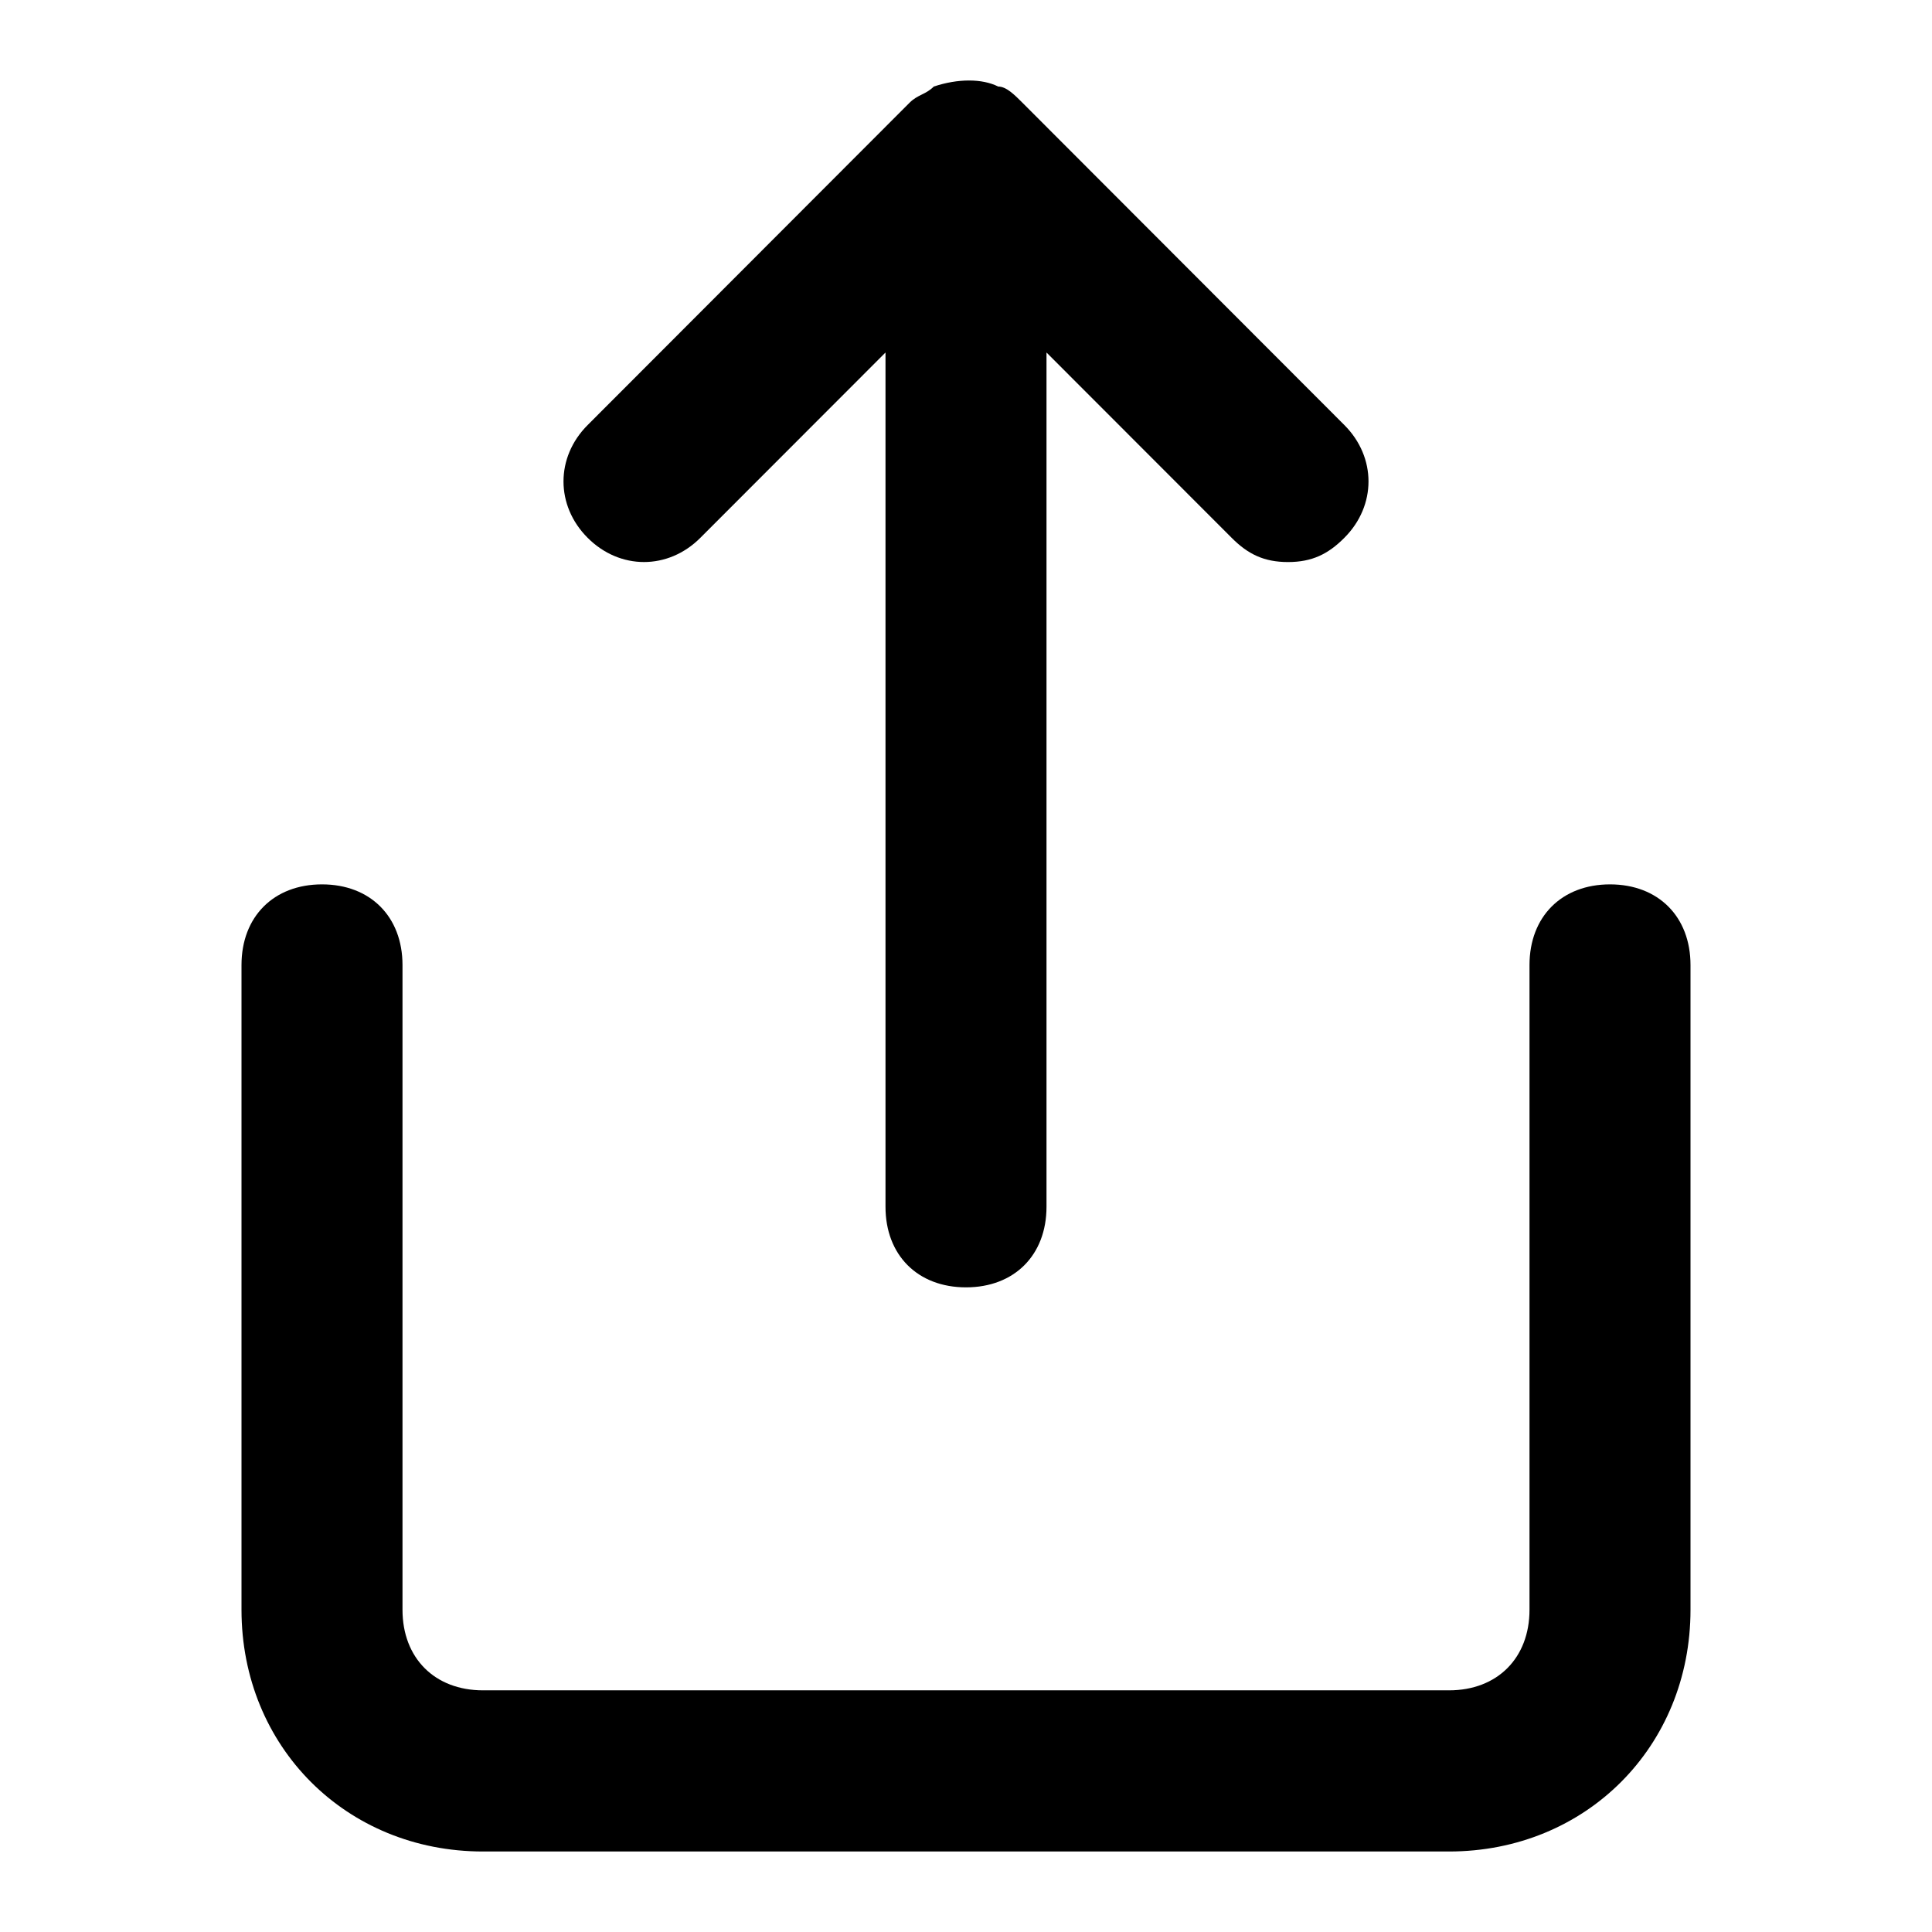 <svg viewBox="0 0 24 24" xmlns="http://www.w3.org/2000/svg">
<path fill-rule="evenodd" clip-rule="evenodd" d="M11 4.379L8.7 6.681C8.3 7.082 7.7 7.082 7.3 6.681C6.9 6.281 6.9 5.68 7.3 5.28L11.3 1.275C11.35 1.225 11.4 1.2 11.45 1.175C11.5 1.15 11.55 1.125 11.6 1.075C11.9 0.975 12.2 0.975 12.4 1.075C12.5 1.075 12.6 1.175 12.7 1.275L16.7 5.28C17.1 5.68 17.1 6.281 16.7 6.681C16.5 6.882 16.3 6.982 16 6.982C15.7 6.982 15.5 6.882 15.3 6.681L13 4.379V14.991C13 15.592 12.6 15.992 12 15.992C11.4 15.992 11 15.592 11 14.991V4.379ZM21 19.997V11.988C21 11.387 20.6 10.986 20 10.986C19.4 10.986 19 11.387 19 11.988V19.997C19 20.597 18.6 20.998 18 20.998H6C5.4 20.998 5 20.597 5 19.997V11.988C5 11.387 4.6 10.986 4 10.986C3.4 10.986 3 11.387 3 11.988V19.997C3 21.698 4.3 23 6 23H18C19.7 23 21 21.698 21 19.997Z"/>
</svg>
